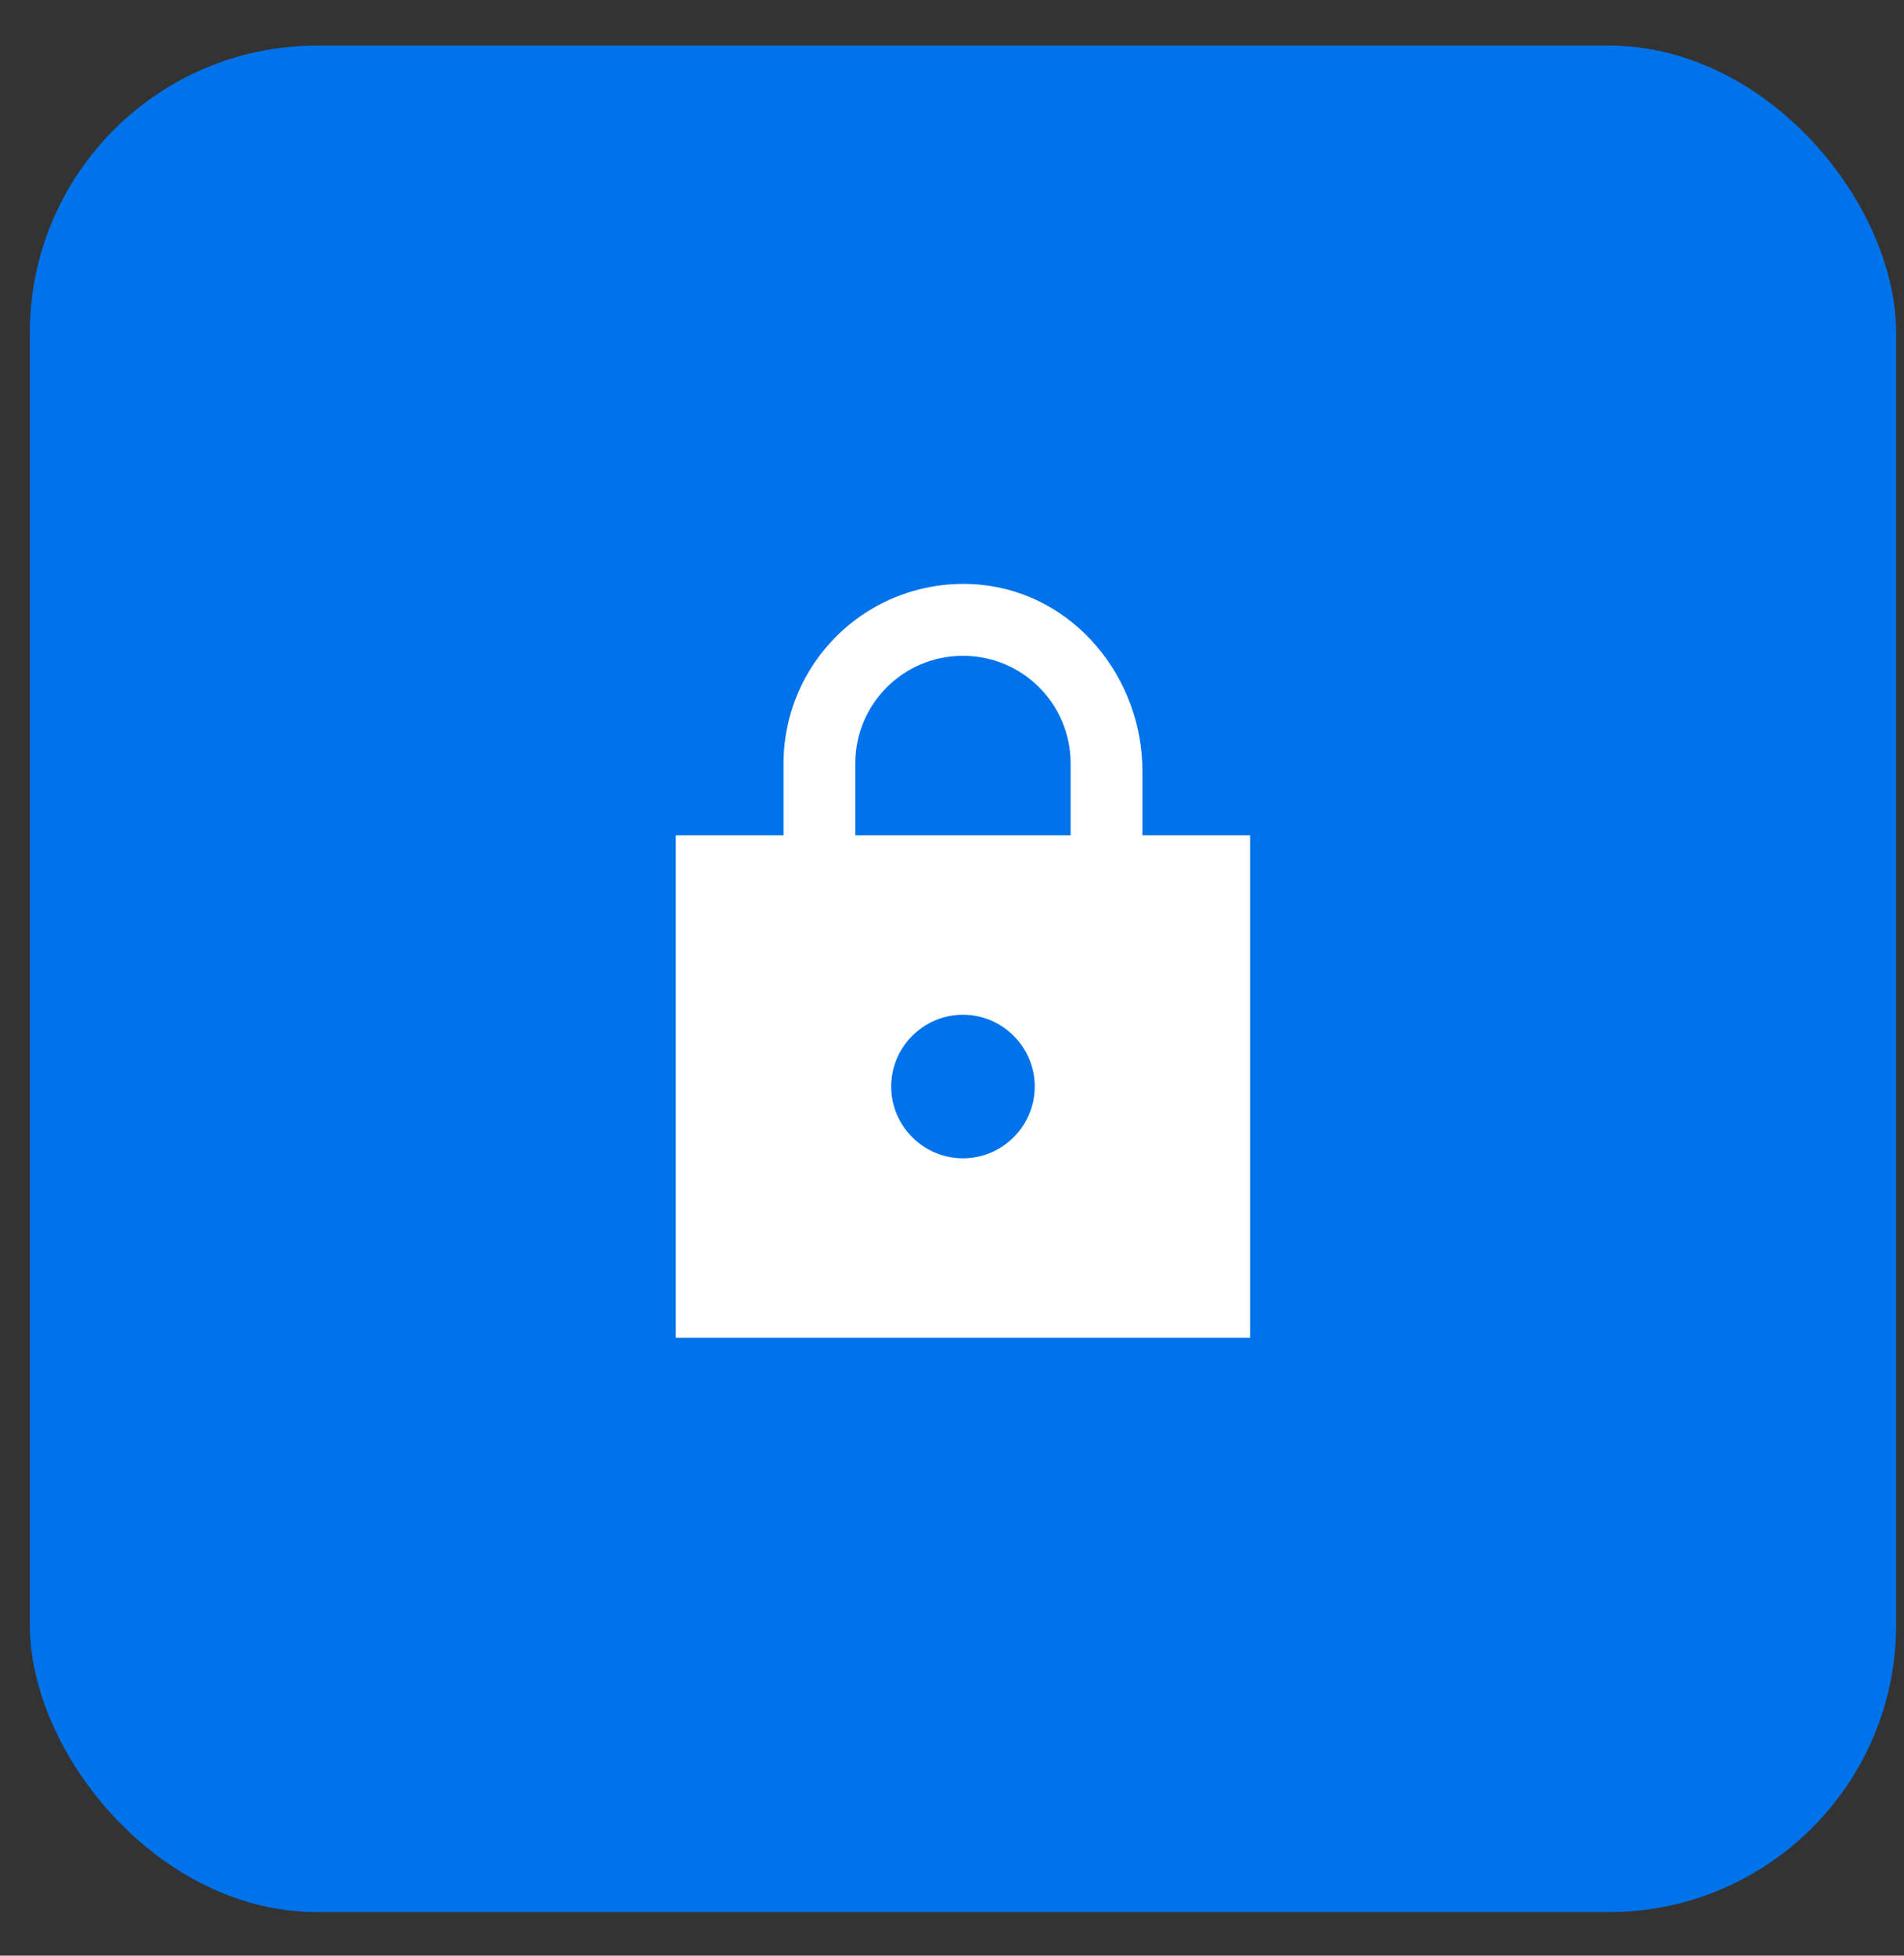 <svg width="37" height="38" viewBox="0 0 37 38" fill="none" xmlns="http://www.w3.org/2000/svg">
<rect x="0" y="0" width="37" height="38" fill="#333333" stroke="none"/>
<rect x="0.58" y="0.886" width="36.267" height="36.267" rx="5.58" fill="#0073EA"/>
<path d="M24.293 16.23H22.2V14.981C22.2 13.161 20.868 11.536 19.055 11.362C18.57 11.315 18.081 11.37 17.619 11.523C17.157 11.676 16.733 11.924 16.372 12.251C16.012 12.578 15.723 12.977 15.526 13.422C15.329 13.867 15.226 14.348 15.226 14.835V16.23H13.133V25.994H24.293V16.23ZM18.713 22.507C17.946 22.507 17.318 21.879 17.318 21.112C17.318 20.345 17.946 19.717 18.713 19.717C19.48 19.717 20.108 20.345 20.108 21.112C20.108 21.879 19.48 22.507 18.713 22.507ZM16.621 16.23V14.835C16.621 13.677 17.555 12.743 18.713 12.743C19.871 12.743 20.805 13.677 20.805 14.835V16.23H16.621Z" fill="white"/>
</svg>
